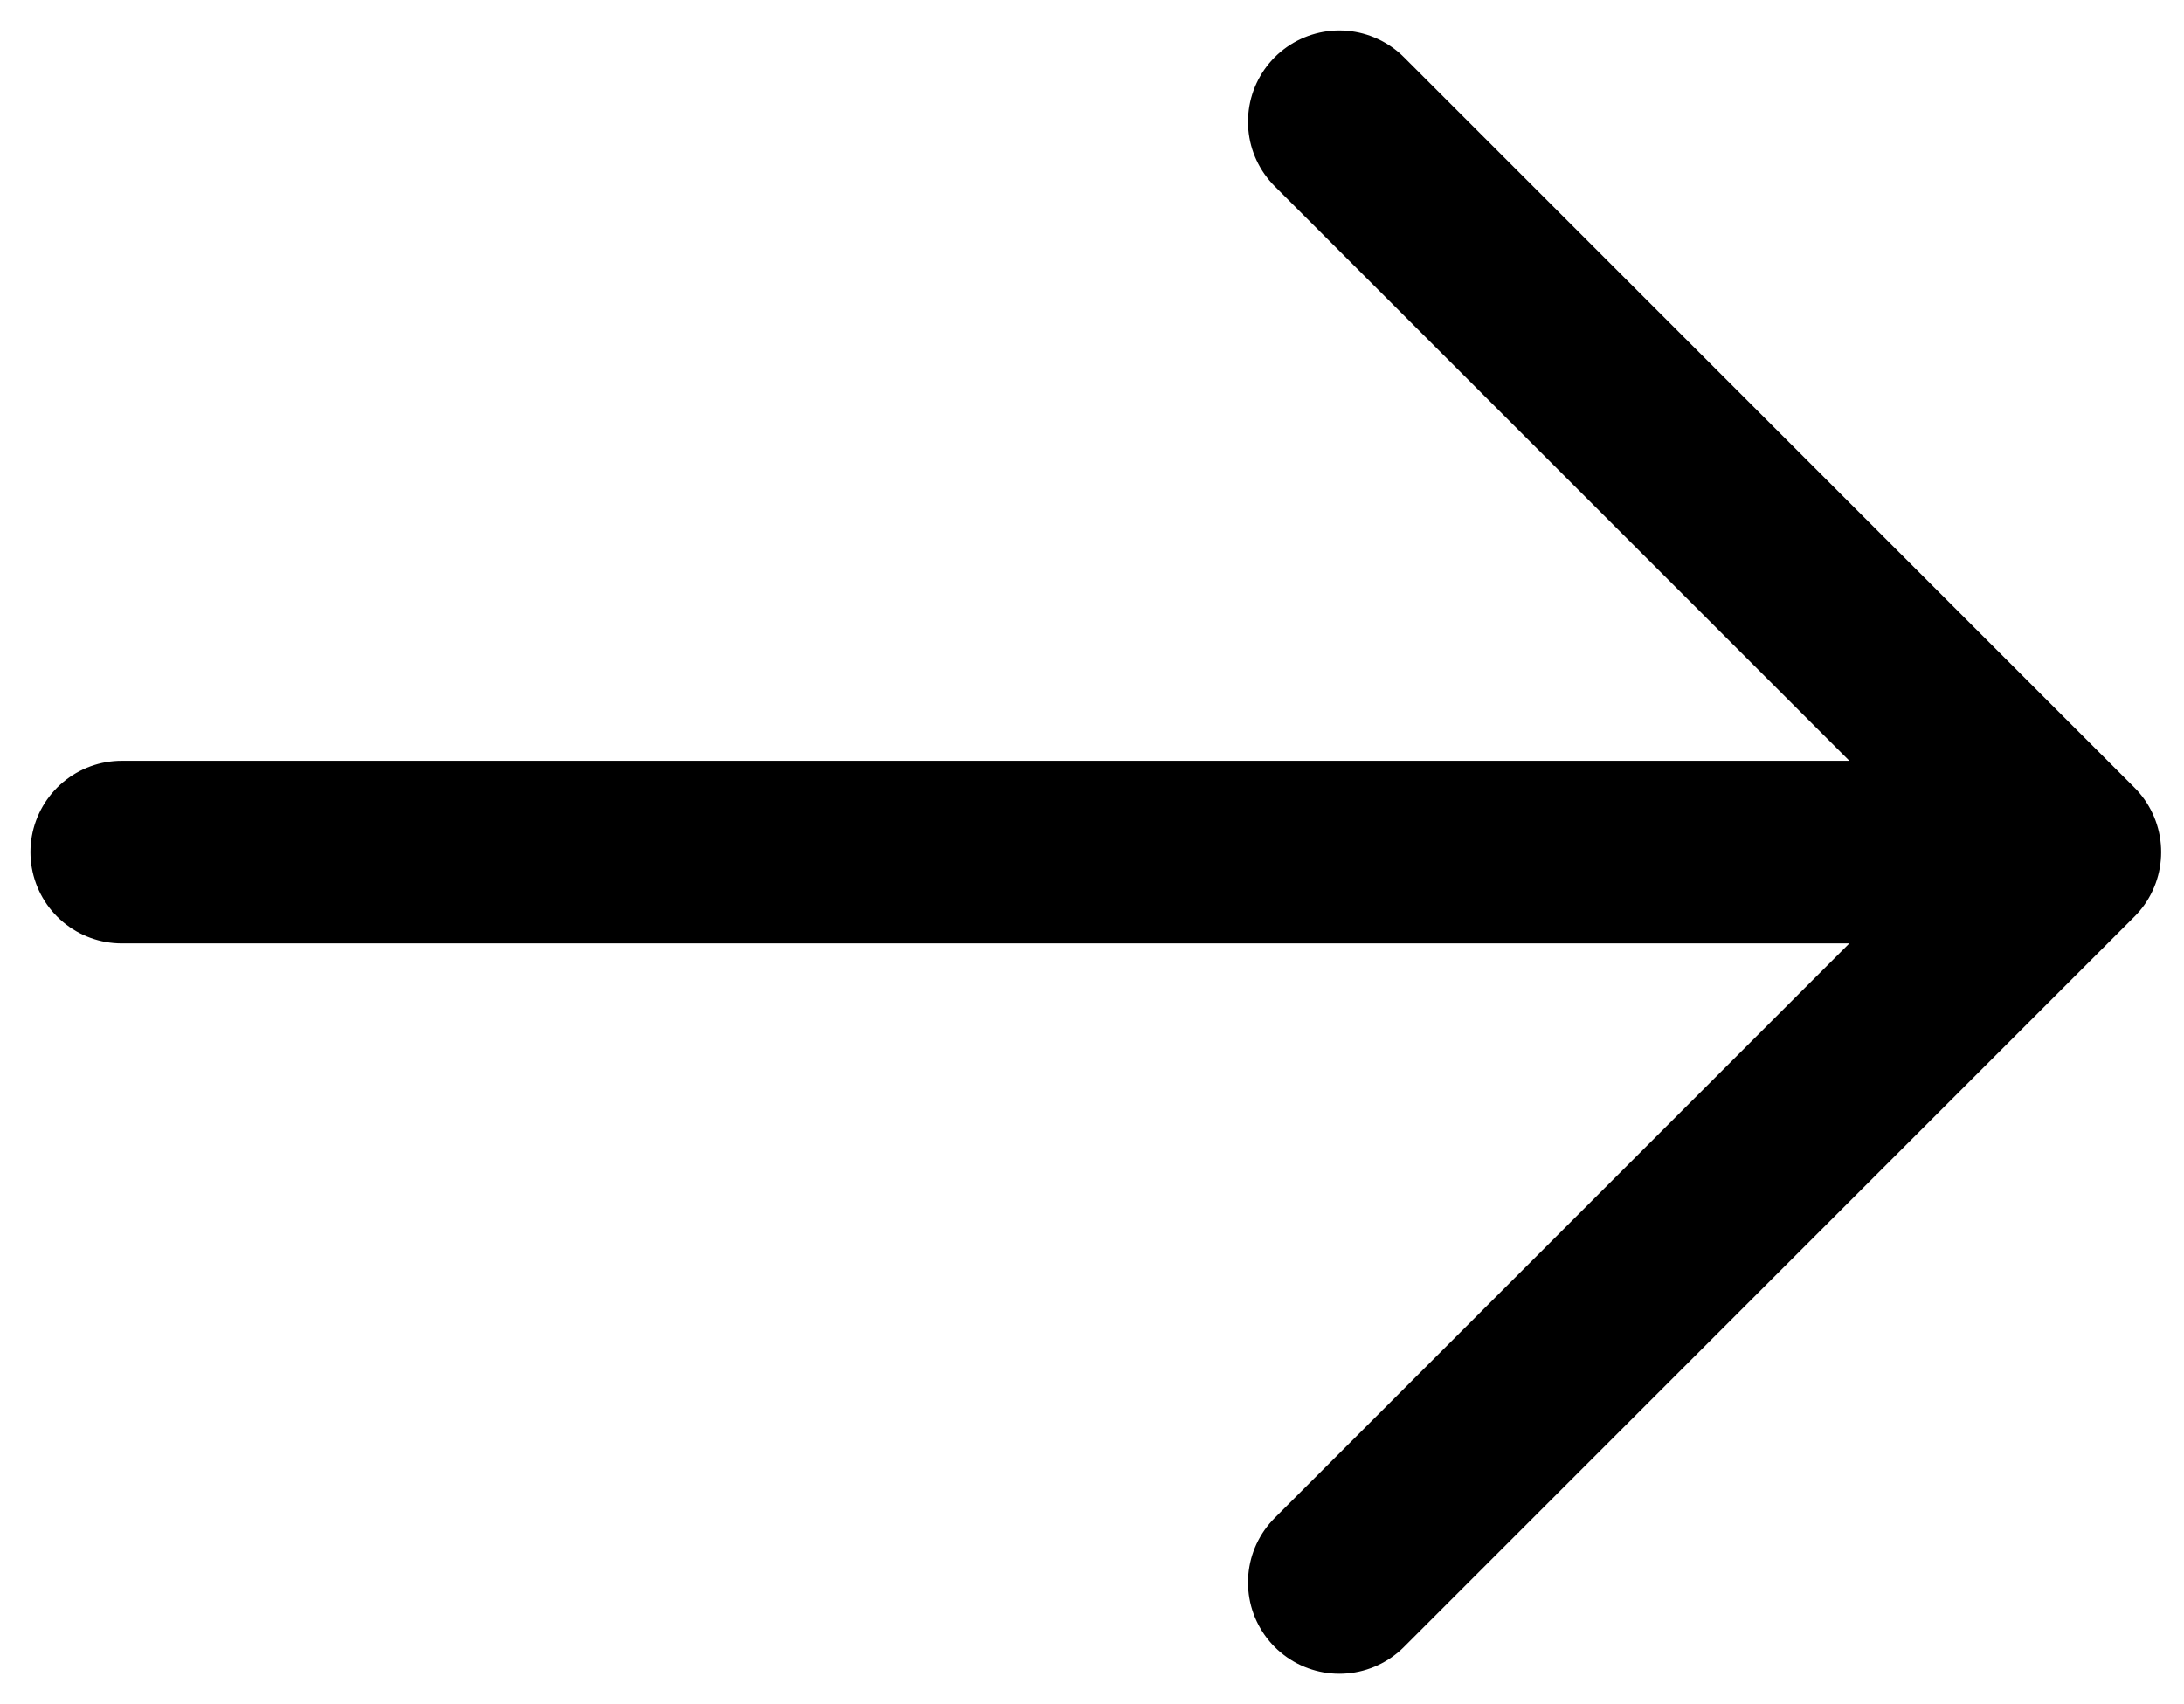 <!-- Generated by IcoMoon.io -->
<svg version="1.1" xmlns="http://www.w3.org/2000/svg" width="41" height="32" viewBox="0 0 41 32">
<path fill="none" stroke-linejoin="round" stroke-linecap="round" stroke-miterlimit="4" stroke-width="3.429" stroke="#000" d="M38.857 16h-36.571M38.857 16l-13.714 13.714M38.857 16l-13.714-13.714"></path>
</svg>
